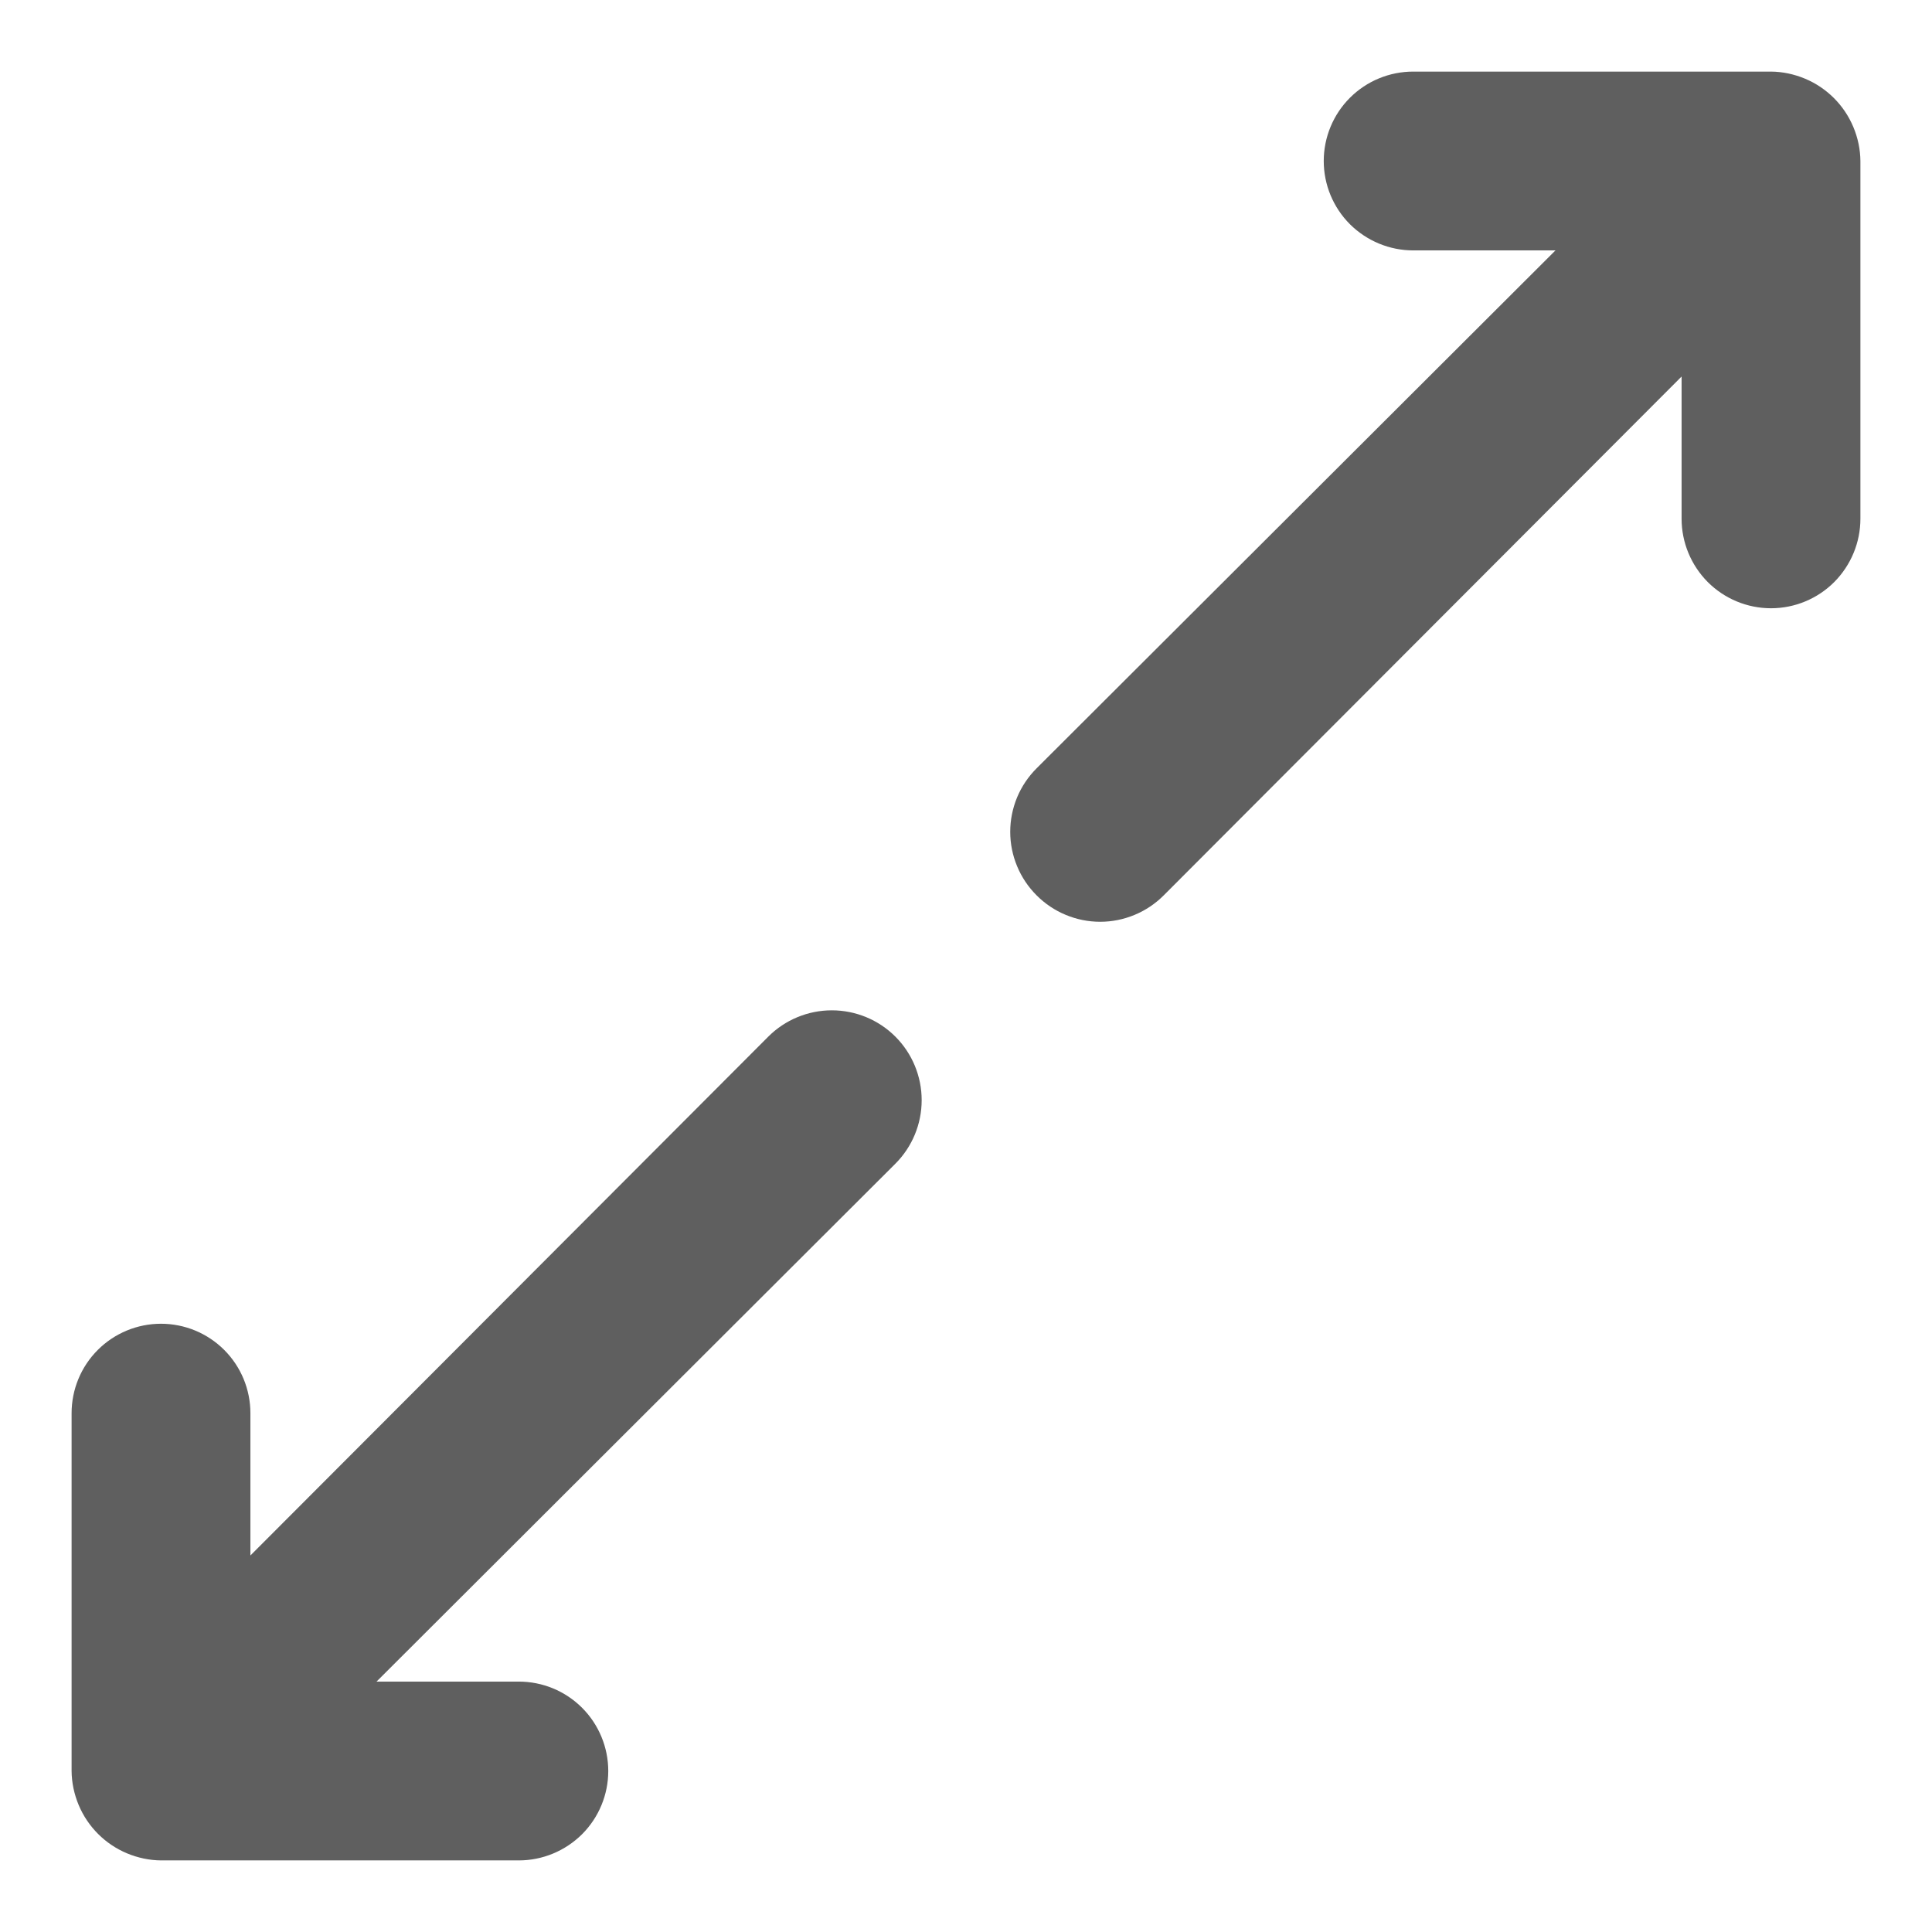 <svg width="32" height="32" viewBox="0 0 18 18" fill="none" xmlns="http://www.w3.org/2000/svg">
<path d="M7.158 9.658L2.333 14.492V13.167C2.333 12.946 2.246 12.734 2.089 12.577C1.933 12.421 1.721 12.333 1.5 12.333C1.279 12.333 1.067 12.421 0.911 12.577C0.754 12.734 0.667 12.946 0.667 13.167V16.5C0.668 16.609 0.691 16.716 0.733 16.817C0.818 17.02 0.98 17.182 1.183 17.267C1.284 17.309 1.391 17.332 1.5 17.333H4.833C5.054 17.333 5.266 17.245 5.423 17.089C5.579 16.933 5.667 16.721 5.667 16.5C5.667 16.279 5.579 16.067 5.423 15.911C5.266 15.754 5.054 15.667 4.833 15.667H3.508L8.342 10.842C8.499 10.685 8.587 10.472 8.587 10.25C8.587 10.028 8.499 9.815 8.342 9.658C8.185 9.501 7.972 9.413 7.75 9.413C7.528 9.413 7.315 9.501 7.158 9.658ZM17.267 1.183C17.182 0.98 17.02 0.818 16.817 0.733C16.716 0.691 16.609 0.668 16.5 0.667H13.167C12.946 0.667 12.734 0.754 12.577 0.911C12.421 1.067 12.333 1.279 12.333 1.5C12.333 1.721 12.421 1.933 12.577 2.089C12.734 2.245 12.946 2.333 13.167 2.333H14.492L9.658 7.158C9.58 7.236 9.518 7.328 9.476 7.429C9.434 7.531 9.412 7.64 9.412 7.75C9.412 7.86 9.434 7.969 9.476 8.07C9.518 8.172 9.58 8.264 9.658 8.342C9.736 8.42 9.828 8.482 9.93 8.524C10.031 8.566 10.14 8.588 10.25 8.588C10.36 8.588 10.469 8.566 10.57 8.524C10.672 8.482 10.764 8.42 10.842 8.342L15.667 3.508V4.833C15.667 5.054 15.755 5.266 15.911 5.423C16.067 5.579 16.279 5.667 16.5 5.667C16.721 5.667 16.933 5.579 17.089 5.423C17.245 5.266 17.333 5.054 17.333 4.833V1.5C17.332 1.391 17.309 1.283 17.267 1.183Z" fill="#5F5F5F"/>
</svg>
